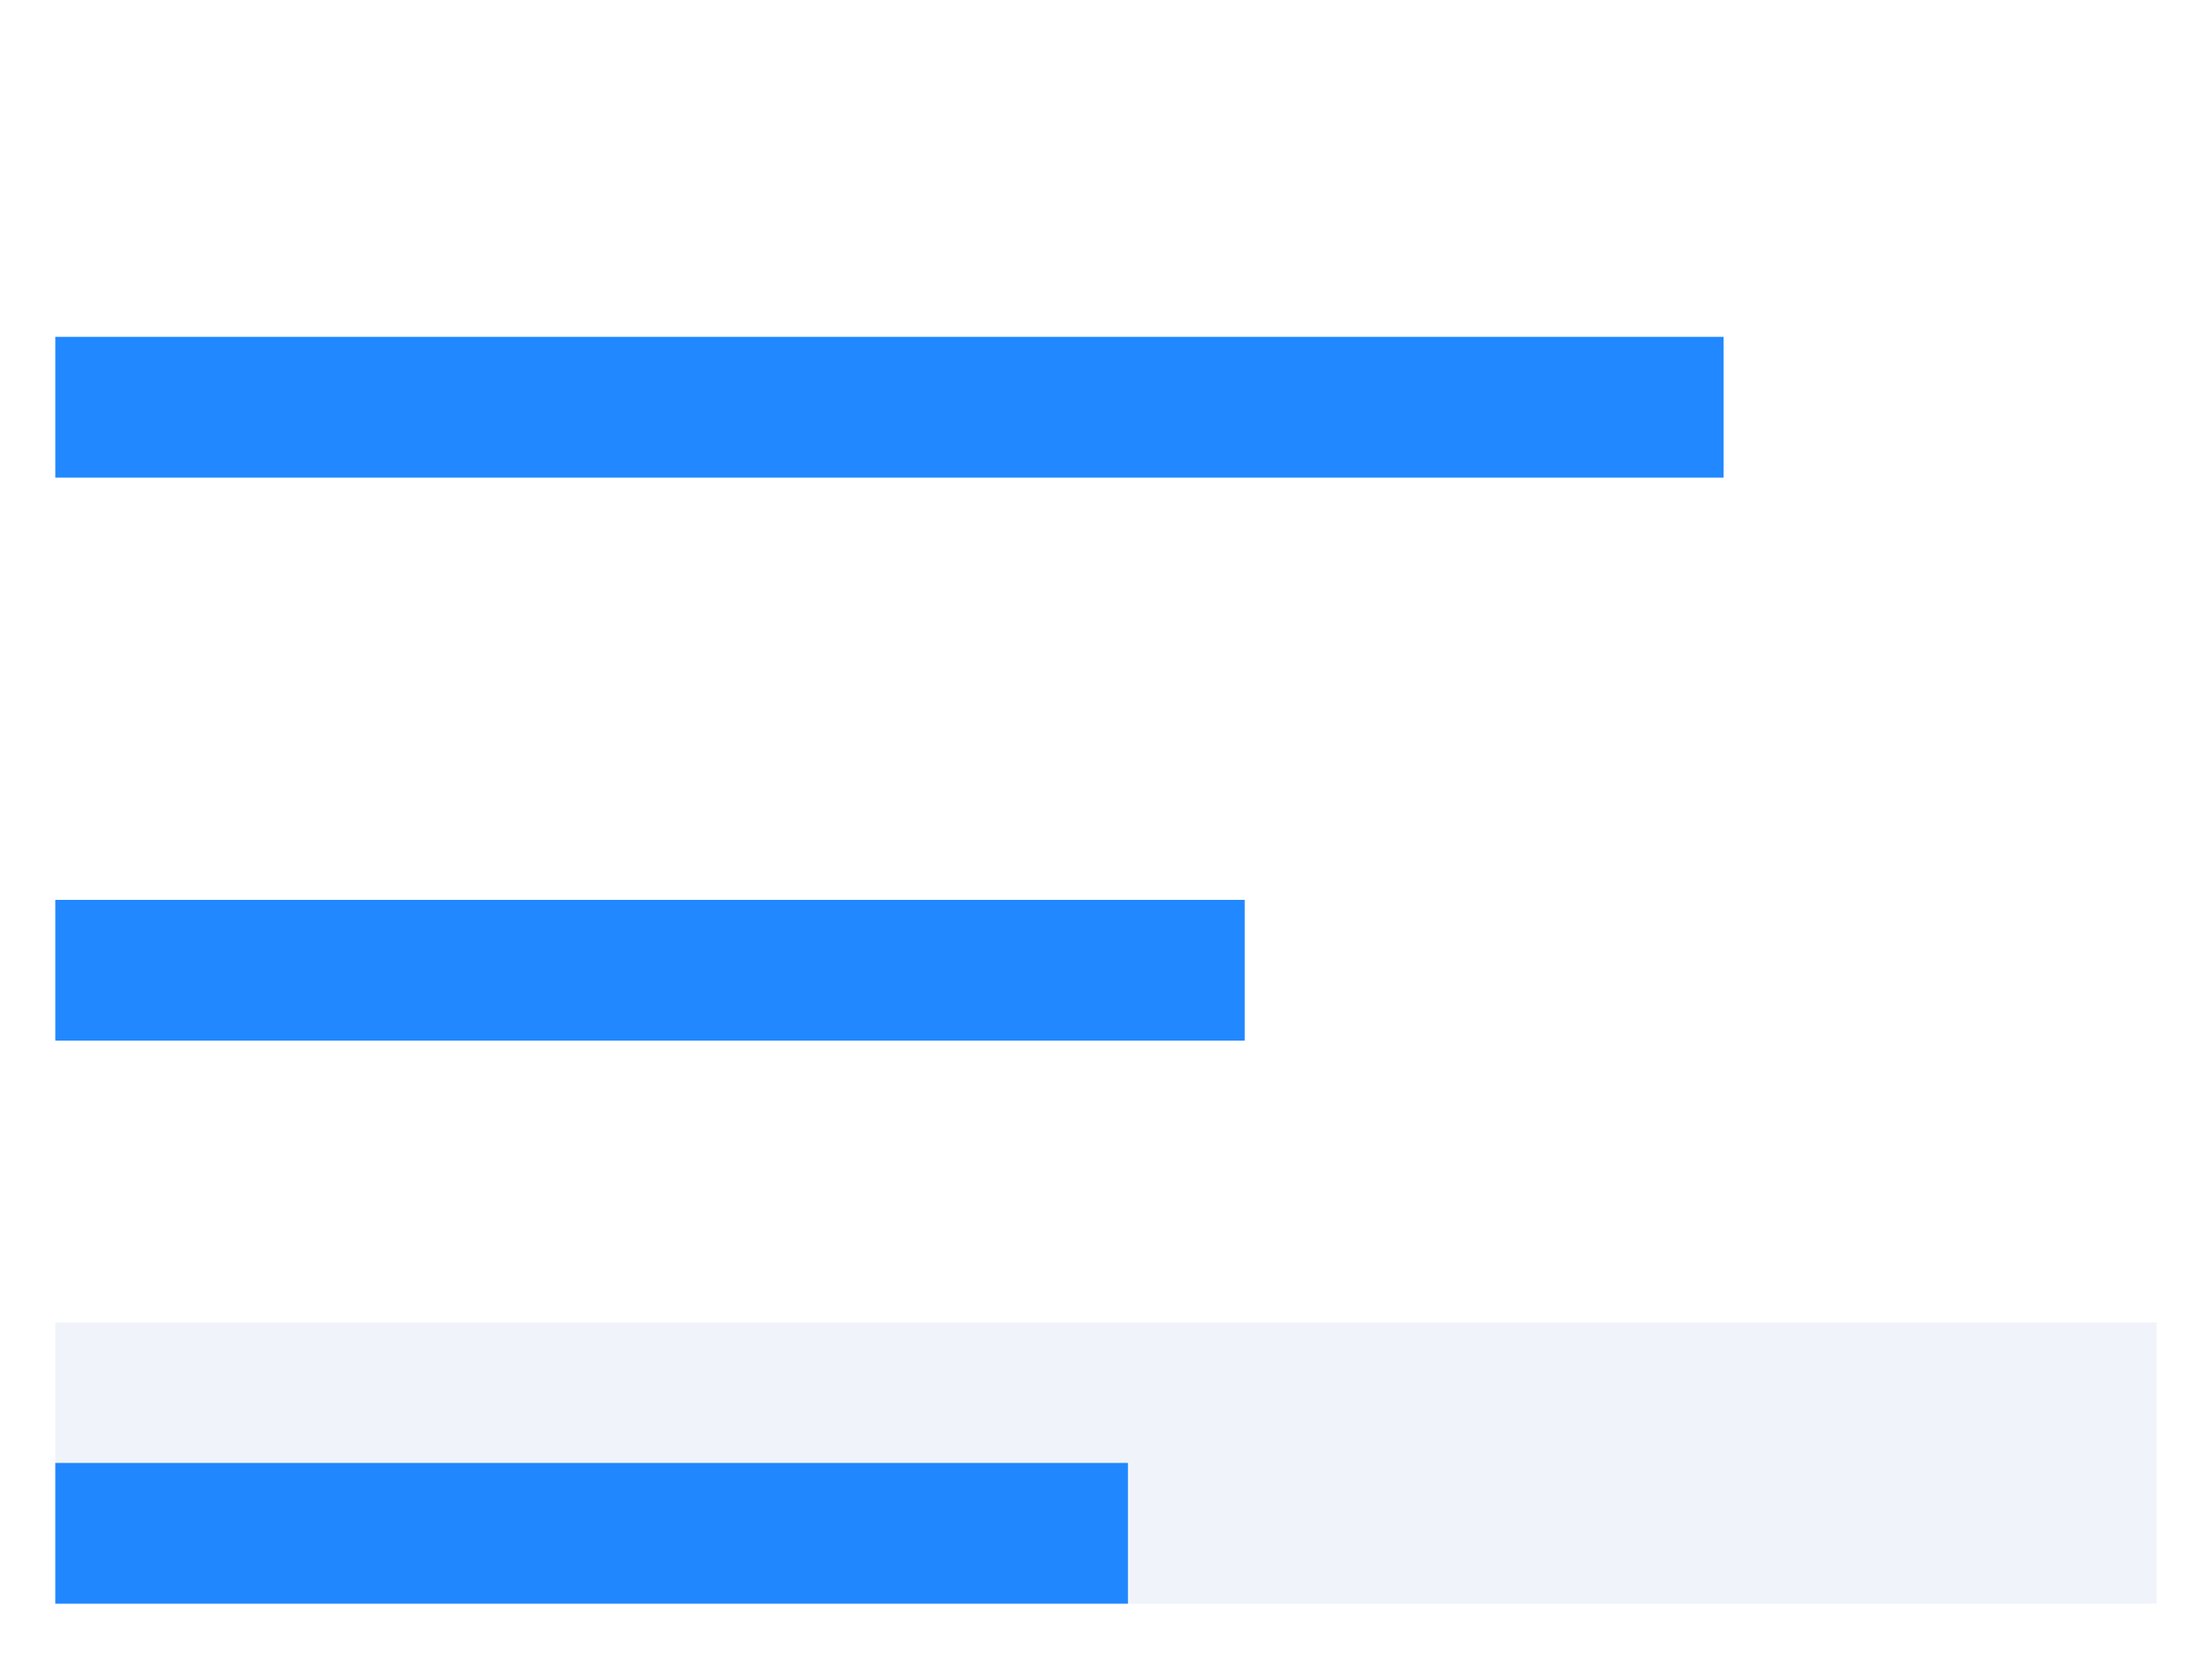 <svg xmlns="http://www.w3.org/2000/svg" width="640" height="480" color-interpolation-filters="sRGB" style="background: transparent;">
  <g>
    <g fill="none">
      <g fill="none" class="view">
        <g>
          <path width="640" height="480" x="0" y="0" fill="rgba(0,0,0,0)" d="m0 0 640 0 0 480-640 0z" class="area"/>
        </g>
        <g>
          <path width="608" height="448" x="16" y="16" fill="rgba(0,0,0,0)" d="m16 16 608 0 0 448-608 0z" class="area"/>
        </g>
        <g>
          <path width="608" height="448" x="16" y="16" fill="rgba(0,0,0,0)" d="m16 16 608 0 0 448-608 0z" class="area"/>
        </g>
        <g>
          <path width="608" height="448" x="16" y="16" fill="rgba(0,0,0,0)" d="m16 16 608 0 0 448-608 0z" class="area"/>
        </g>
        <g transform="matrix(1 0 0 1 16 16)">
          <path width="608" height="448" fill="rgba(0,0,0,0)" d="m0 0 608 0 0 448-608 0z" class="plot"/>
          <g>
            <path width="608" height="81.373" x="0" y="183.314" fill="rgba(204,214,236,1)" fill-opacity=".3" stroke-width="0" d="m0 183.314 608 0 0 81.373-608 0z" class="element-background"/>
          </g>
          <g fill="none" class="main-layer">
            <g>
              <path width="310.346" height="40.727" x="0" y="203.636" fill="rgba(23,131,255,1)" fill-opacity=".95" stroke="rgba(23,131,255,1)" stroke-width="0" d="m0 203.636 310.346 0 0 40.727-310.346 0z" class="element"/>
            </g>
            <g>
              <path width="482.676" height="40.727" x="0" y="40.727" fill="rgba(23,131,255,1)" fill-opacity=".95" stroke="rgba(23,131,255,1)" stroke-width="0" d="m0 40.727 482.676 0 0 40.727-482.676 0z" class="element"/>
            </g>
            <g>
              <path width="264.708" height="40.727" x="0" y="366.546" fill="rgba(23,131,255,1)" fill-opacity=".95" stroke="rgba(23,131,255,1)" stroke-width="0" d="m0 366.546 264.708 0 0 40.727-264.708 0z" class="element"/>
            </g>
            <g>
              <path width="285.266" height="40.727" x="0" y="285.091" fill="rgba(23,131,255,1)" fill-opacity=".95" stroke="rgba(23,131,255,1)" stroke-width="0" d="m0 285.091 285.266 0 0 40.727-285.266 0z" class="element"/>
            </g>
            <g>
              <path width="344.128" height="40.727" x="0" y="122.182" fill="rgba(23,131,255,1)" fill-opacity=".95" stroke="rgba(23,131,255,1)" stroke-width="0" d="m0 122.182 344.128 0 0 40.727-344.128 0z" class="element"/>
            </g>
          </g>
          <g fill="none" class="label-layer"/>
        </g>
      </g>
    </g>
  </g>
</svg>
